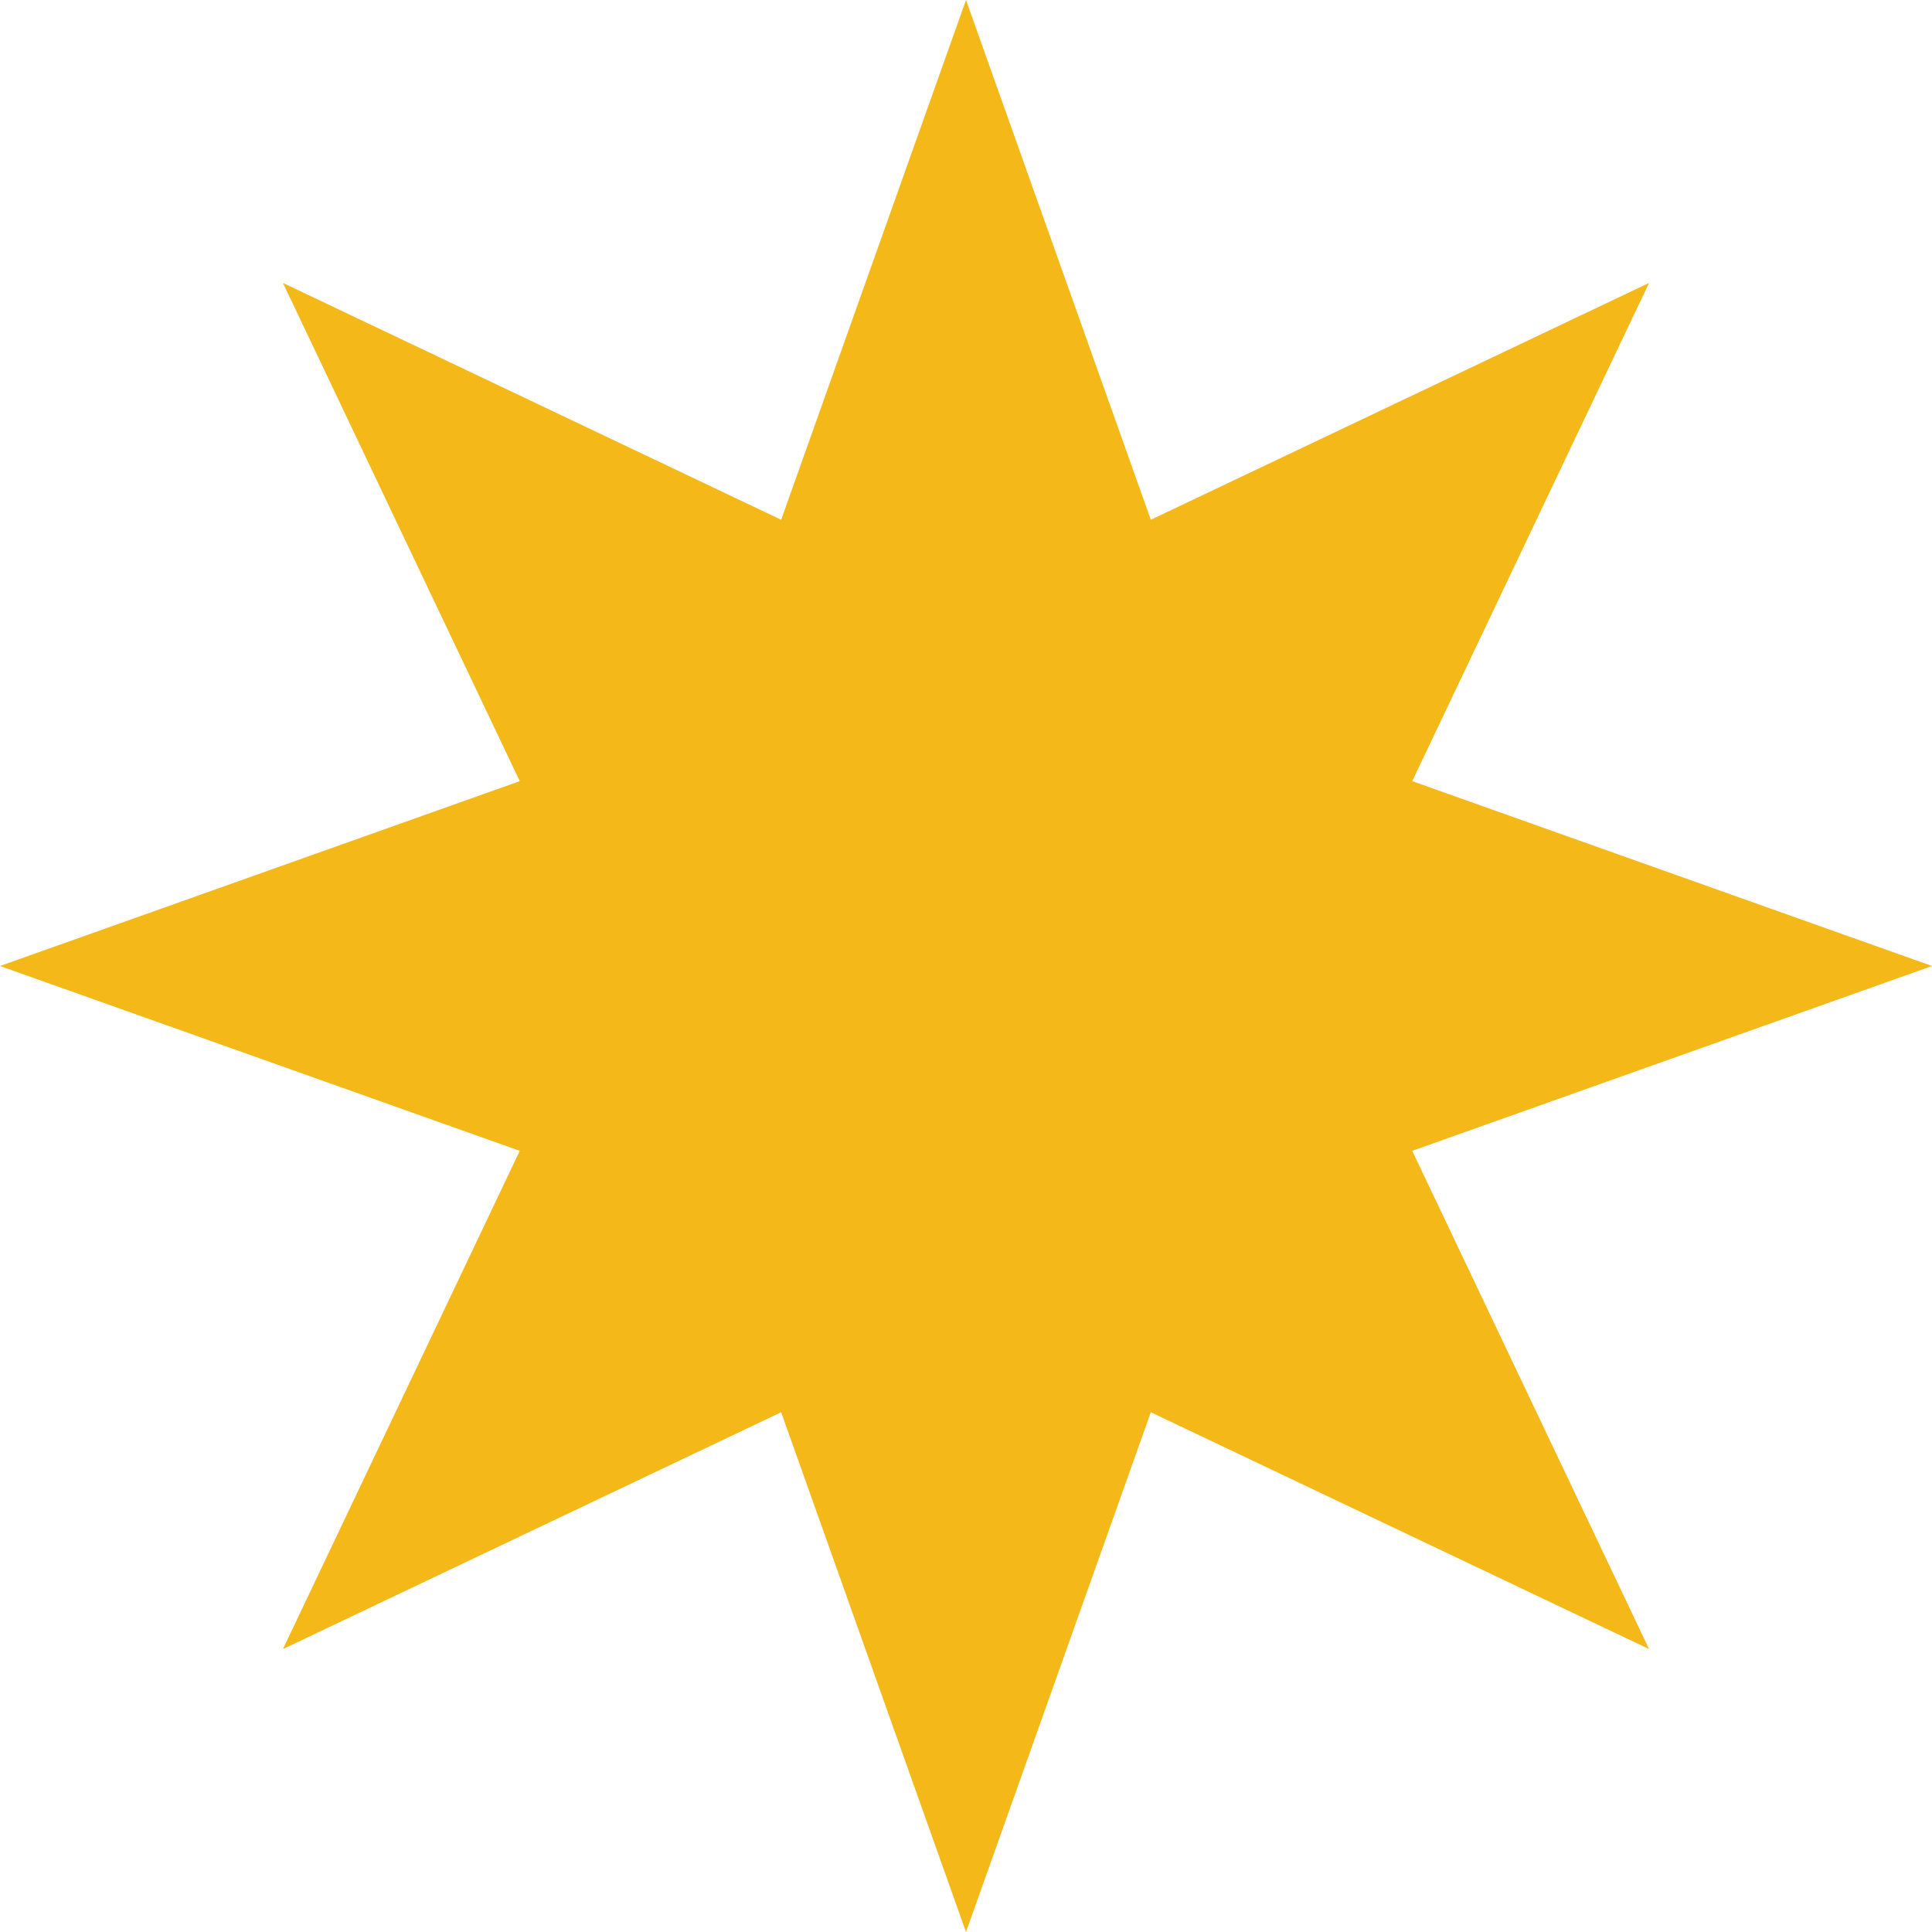 <?xml version="1.0" encoding="utf-8"?>
<!-- Generator: Adobe Illustrator 16.0.0, SVG Export Plug-In . SVG Version: 6.00 Build 0)  -->
<!DOCTYPE svg PUBLIC "-//W3C//DTD SVG 1.1//EN" "http://www.w3.org/Graphics/SVG/1.1/DTD/svg11.dtd">
<svg version="1.1" id="Layer_1" xmlns="http://www.w3.org/2000/svg" xmlns:xlink="http://www.w3.org/1999/xlink" x="0px" y="0px"
	 width="103.652px" height="103.652px" viewBox="0 0 103.652 103.652" enable-background="new 0 0 103.652 103.652"
	 xml:space="preserve">
<polygon fill="#F5B819" points="51.826,0 61.742,27.885 88.472,15.179 75.766,41.909 103.652,51.826 75.766,61.742 88.472,88.472 
	61.742,75.767 51.826,103.652 41.909,75.767 15.179,88.472 27.885,61.742 0,51.826 27.885,41.909 15.179,15.179 41.909,27.885 "/>
</svg>
